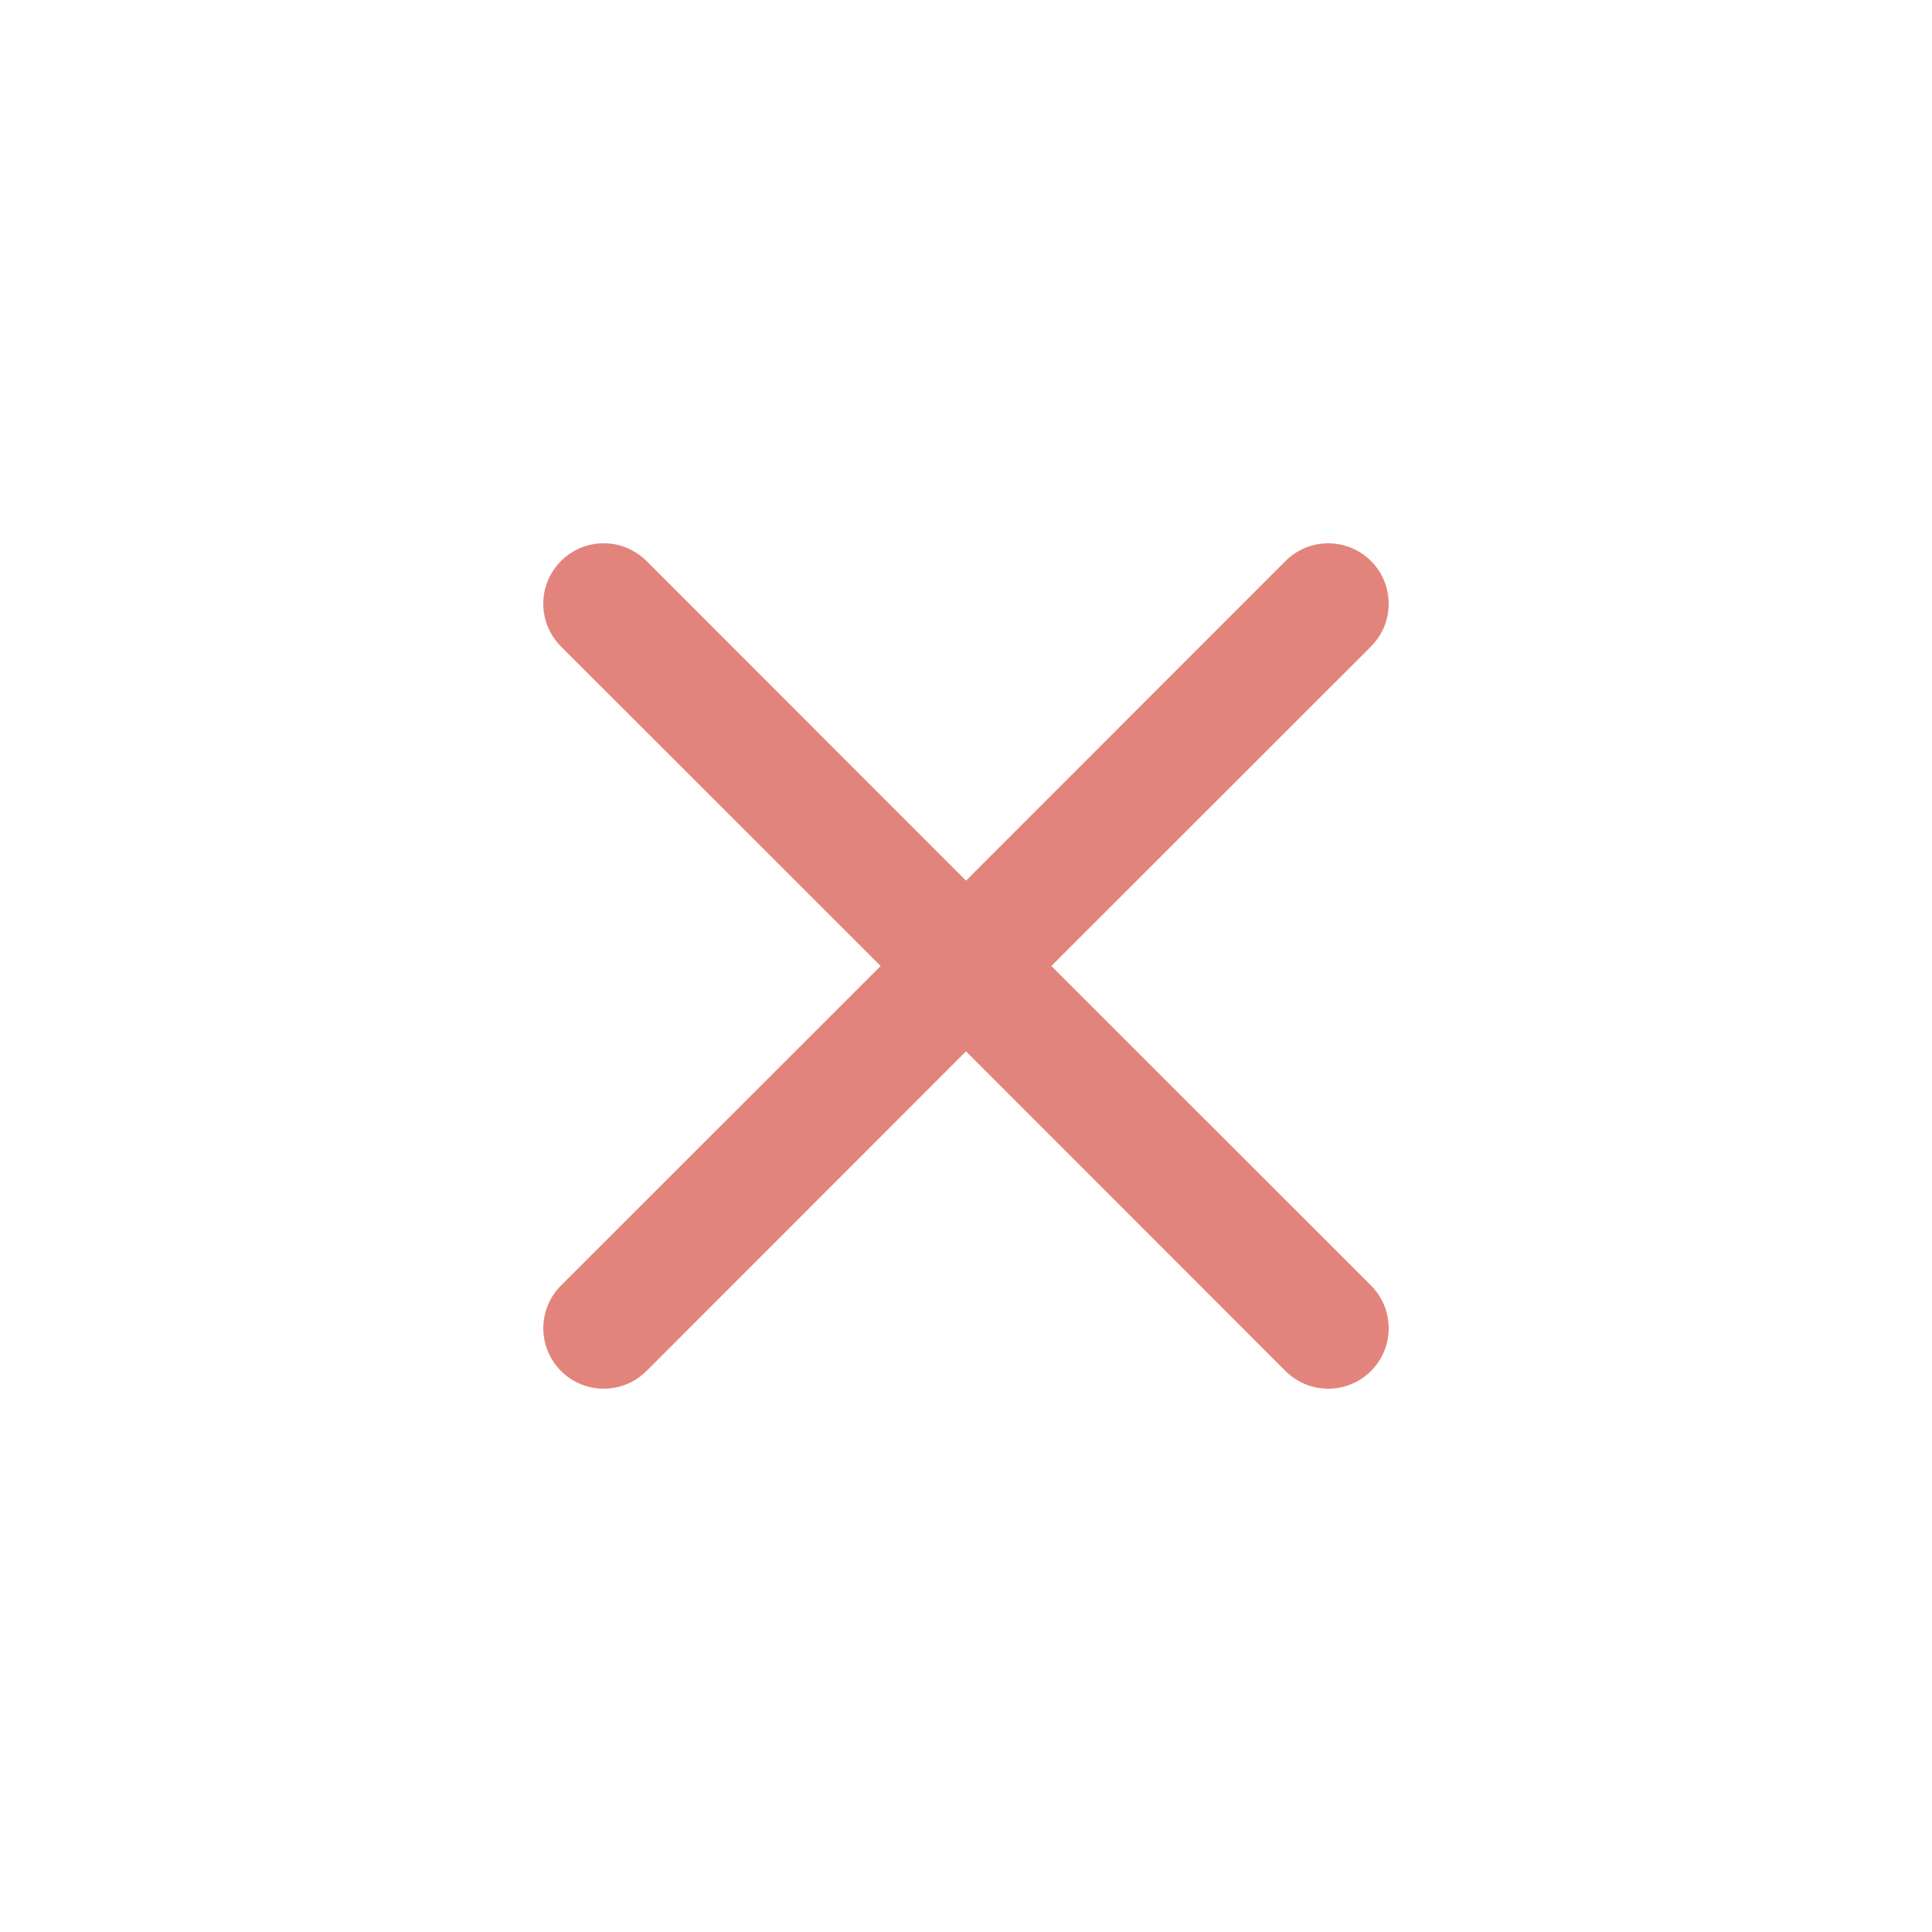 <svg width="56" height="56" viewBox="0 0 56 56" fill="none" xmlns="http://www.w3.org/2000/svg">
<path d="M16.261 16.261C16.424 16.098 16.617 15.969 16.829 15.88C17.042 15.792 17.27 15.747 17.5 15.747C17.73 15.747 17.958 15.792 18.171 15.88C18.383 15.969 18.576 16.098 18.739 16.261L28 25.526L37.261 16.261C37.424 16.098 37.617 15.969 37.829 15.881C38.042 15.793 38.27 15.748 38.5 15.748C38.73 15.748 38.958 15.793 39.17 15.881C39.383 15.969 39.576 16.098 39.739 16.261C39.902 16.424 40.031 16.617 40.119 16.829C40.207 17.042 40.252 17.27 40.252 17.5C40.252 17.73 40.207 17.958 40.119 18.171C40.031 18.383 39.902 18.576 39.739 18.739L30.474 28L39.739 37.261C39.902 37.424 40.031 37.617 40.119 37.829C40.207 38.042 40.252 38.27 40.252 38.5C40.252 38.73 40.207 38.958 40.119 39.17C40.031 39.383 39.902 39.576 39.739 39.739C39.576 39.902 39.383 40.031 39.17 40.119C38.958 40.207 38.73 40.252 38.5 40.252C38.27 40.252 38.042 40.207 37.829 40.119C37.617 40.031 37.424 39.902 37.261 39.739L28 30.474L18.739 39.739C18.576 39.902 18.383 40.031 18.171 40.119C17.958 40.207 17.73 40.252 17.5 40.252C17.27 40.252 17.042 40.207 16.829 40.119C16.617 40.031 16.424 39.902 16.261 39.739C16.098 39.576 15.969 39.383 15.881 39.17C15.793 38.958 15.748 38.73 15.748 38.5C15.748 38.27 15.793 38.042 15.881 37.829C15.969 37.617 16.098 37.424 16.261 37.261L25.526 28L16.261 18.739C16.098 18.576 15.969 18.383 15.88 18.171C15.792 17.958 15.747 17.73 15.747 17.5C15.747 17.27 15.792 17.042 15.88 16.829C15.969 16.617 16.098 16.424 16.261 16.261Z" fill="#E3847C"/>
</svg>
